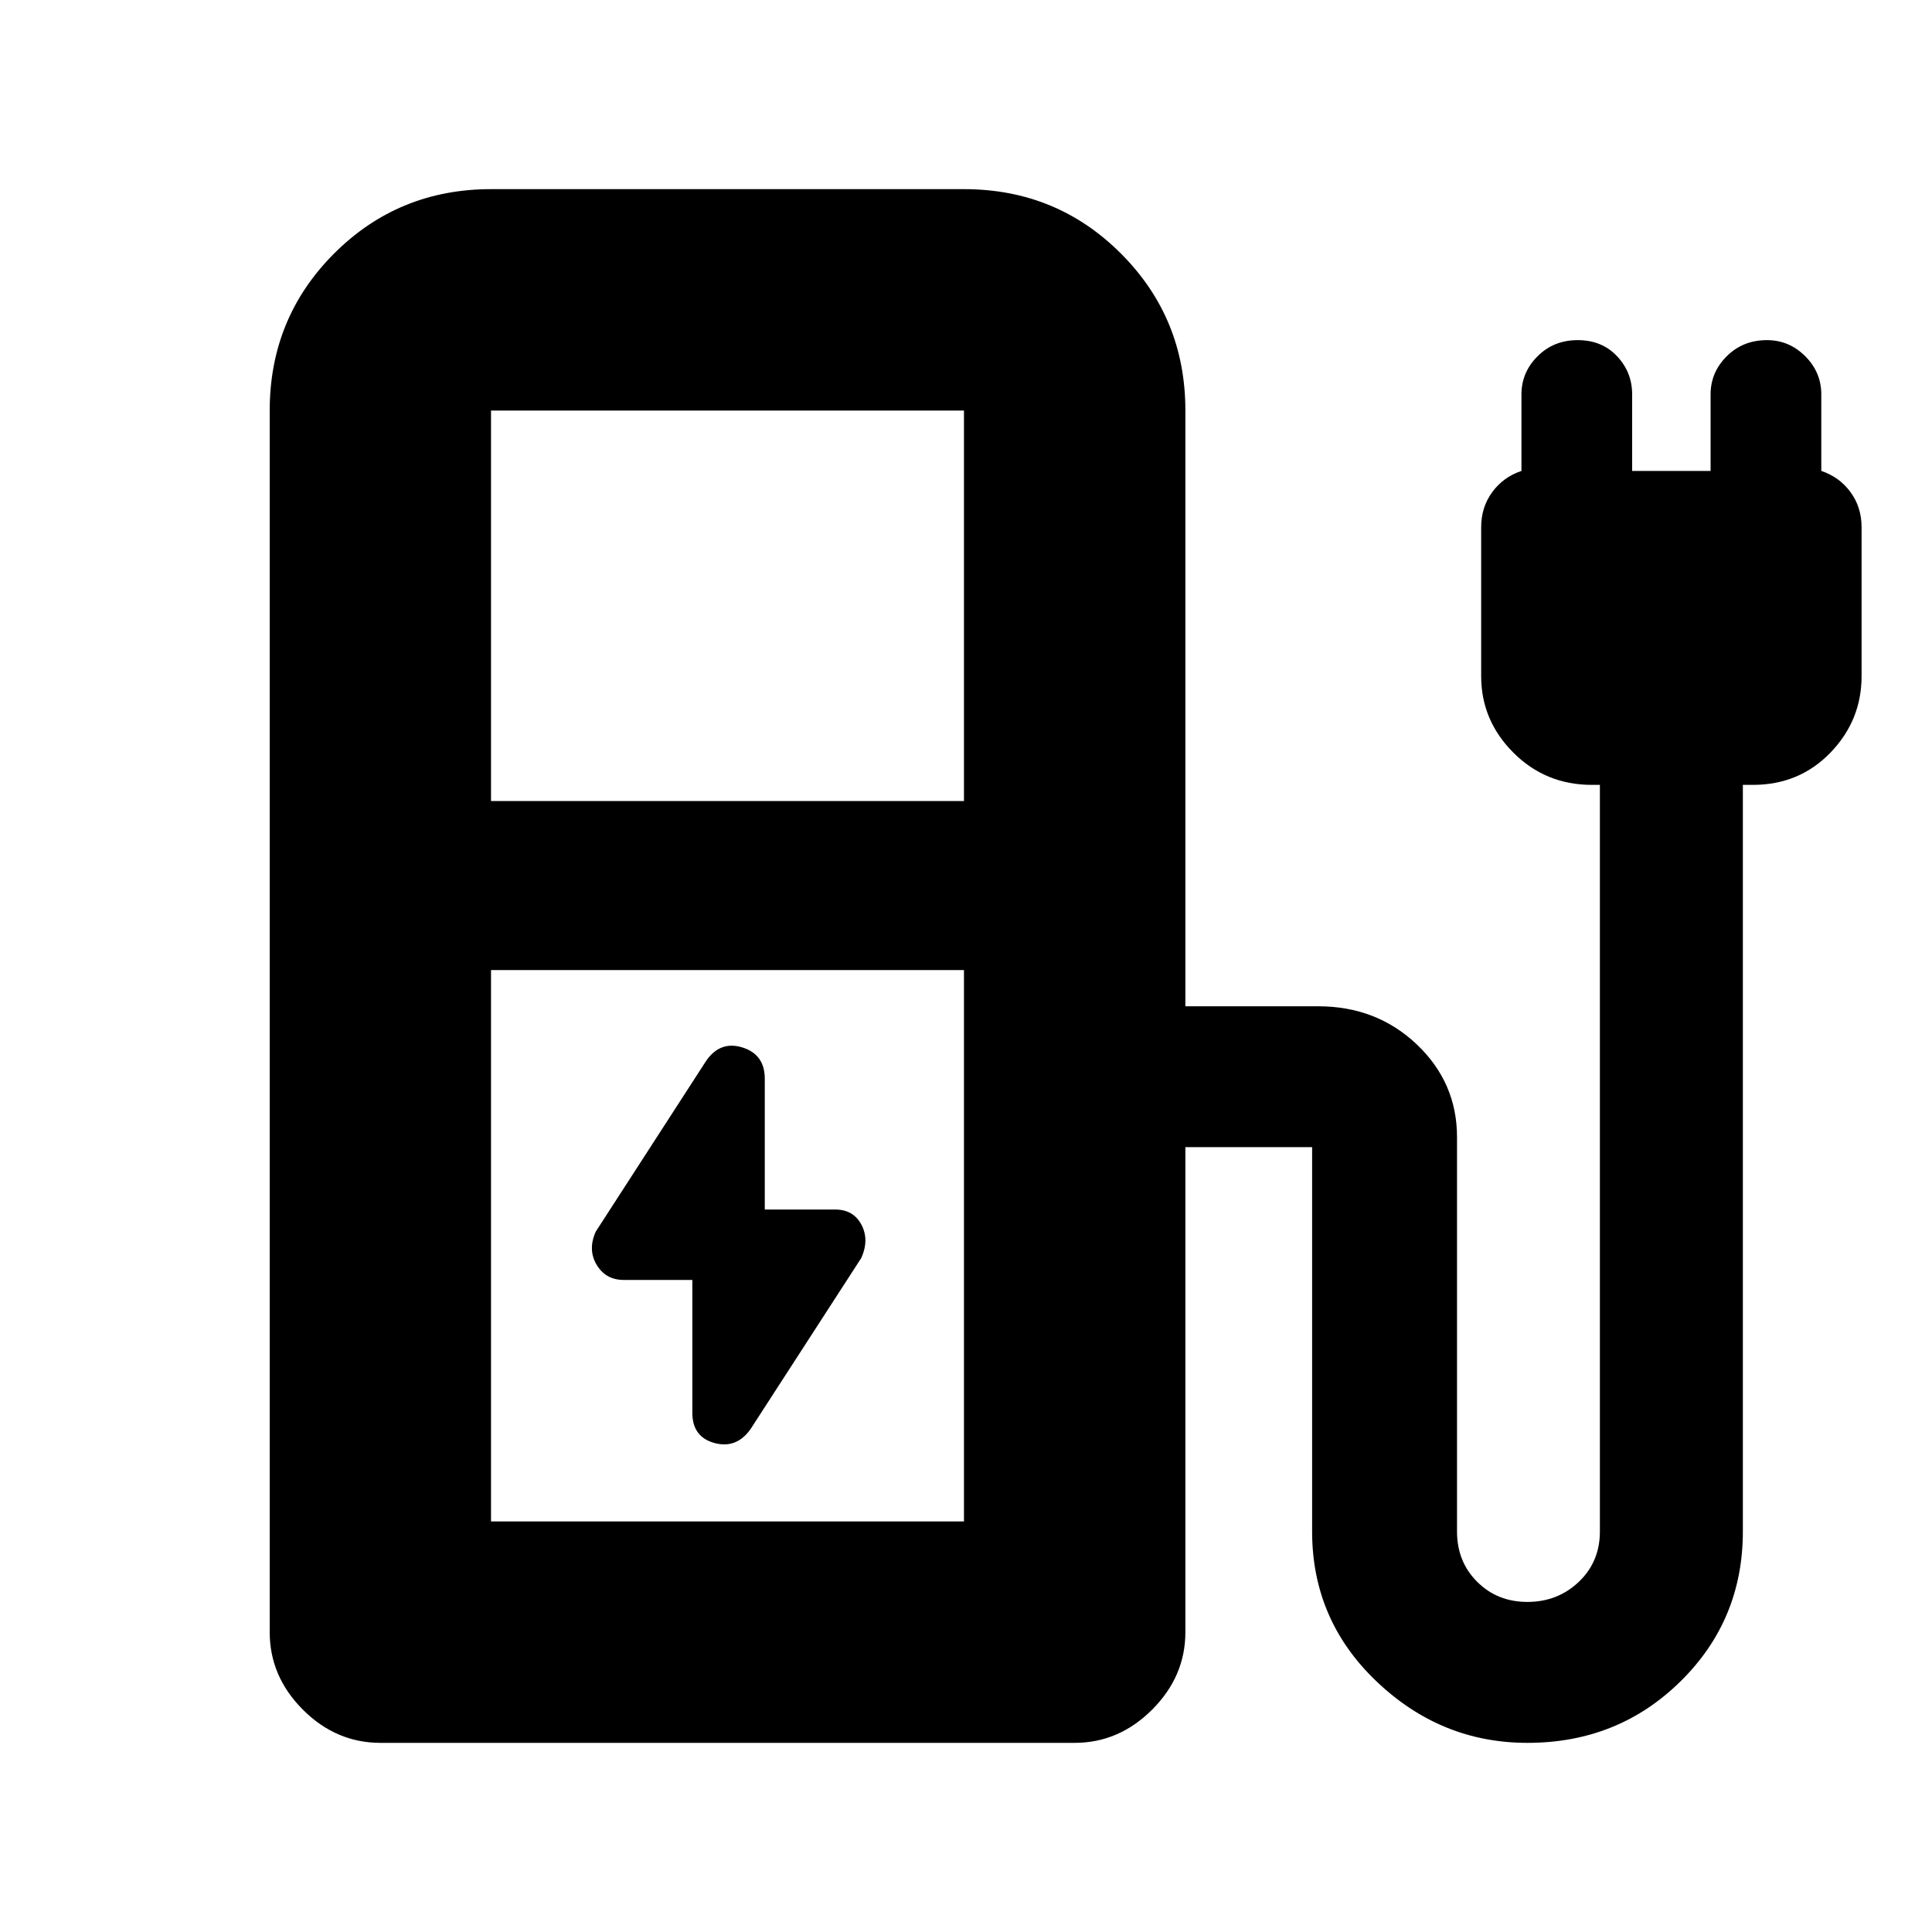 <svg xmlns="http://www.w3.org/2000/svg" height="20" width="20"><path d="m7.771 14.792 1.146-1.771q.083-.188 0-.344-.084-.156-.271-.156h-.729v-1.354q0-.25-.229-.323-.23-.073-.376.135L6.167 12.75q-.084.188.01.344.094.156.281.156h.709v1.375q0 .25.229.313.229.062.375-.146Zm-2.688-6.5h4.896V4.25H5.083Zm0 7.458h4.896v-5.708H5.083Zm-1.145 2.292q-.459 0-.803-.344-.343-.344-.343-.802V4.25q0-.958.666-1.625.667-.667 1.625-.667h4.896q.959 0 1.625.667.667.667.667 1.625v6.167h1.375q.604 0 1.021.395.416.396.416.959v4.083q0 .313.209.521.208.208.52.208.313 0 .532-.208.218-.208.218-.521V8.125h-.083q-.479 0-.812-.333-.334-.334-.334-.792V5.458q0-.208.115-.364.114-.156.302-.219v-.792q0-.229.167-.395.166-.167.416-.167.25 0 .407.167.156.166.156.395v.792h.812v-.792q0-.229.167-.395.167-.167.417-.167.229 0 .396.167.166.166.166.395v.792q.188.063.302.219.115.156.115.364V7q0 .458-.323.792-.323.333-.802.333h-.104v7.729q0 .917-.646 1.552-.646.636-1.584.636-.895 0-1.562-.636-.667-.635-.667-1.552v-3.979h-1.312v5.021q0 .458-.344.802-.344.344-.802.344Zm6.041-2.292H5.083h4.896Z"/></svg>